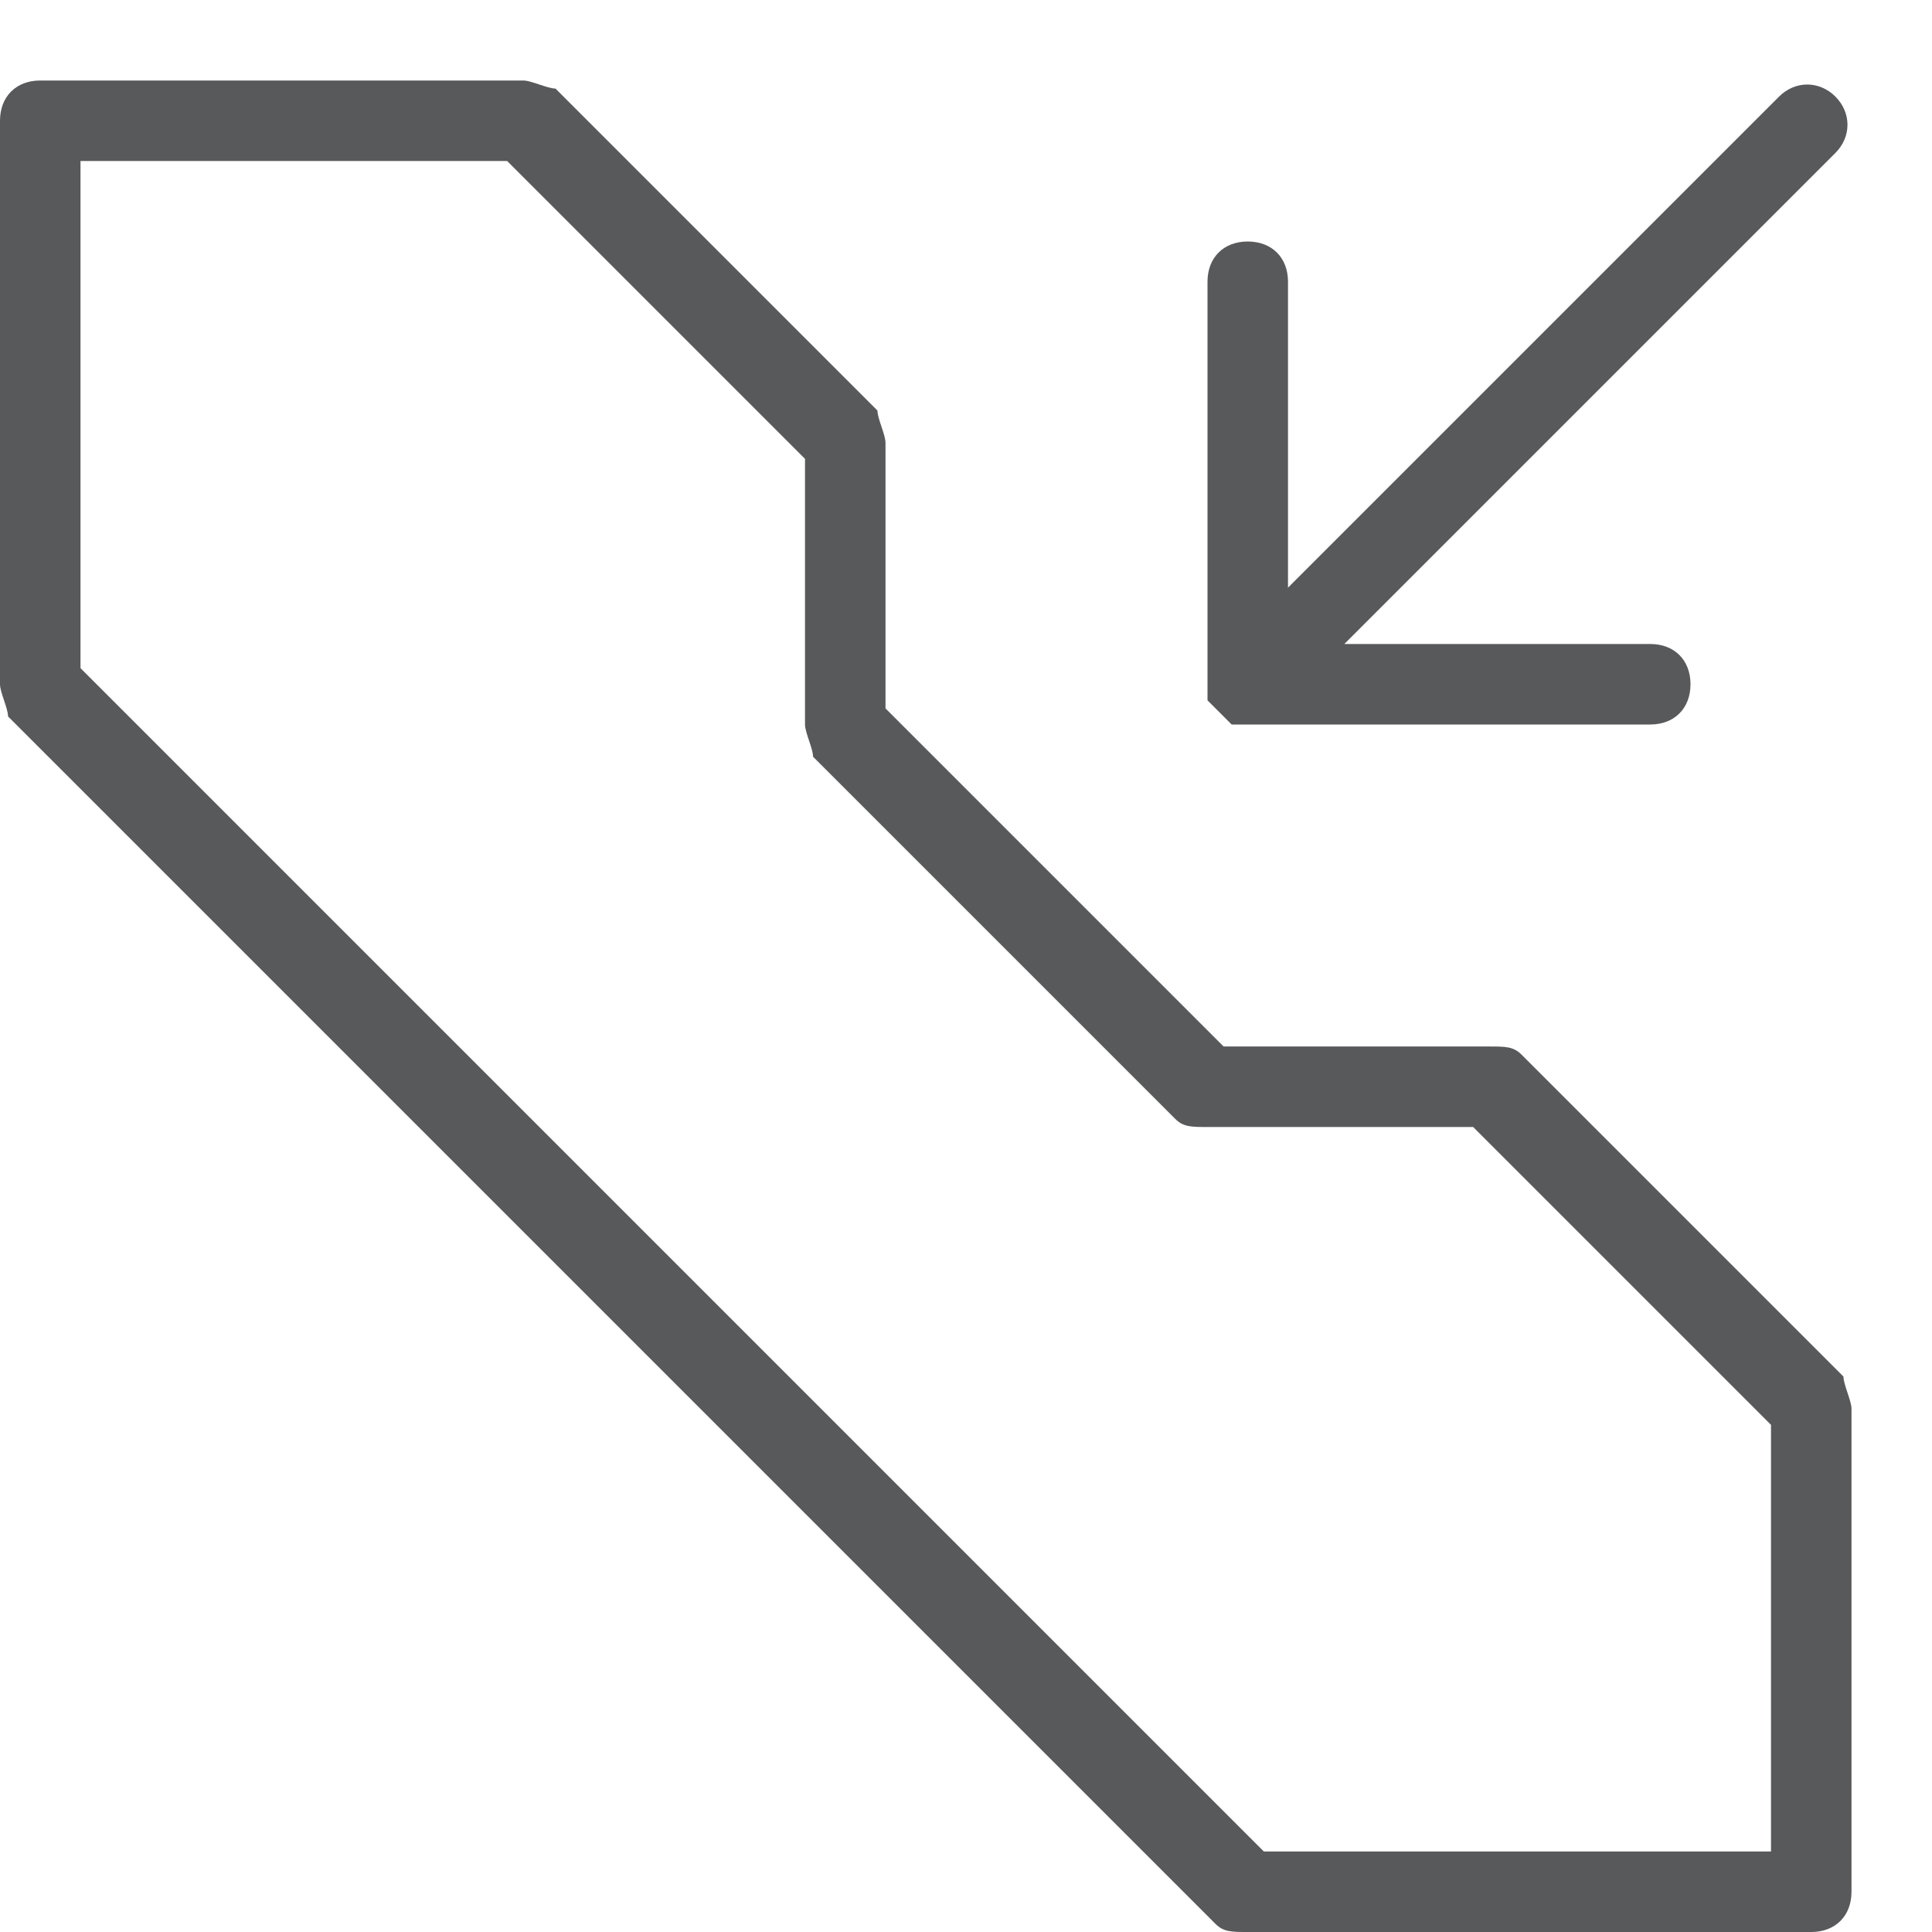 <?xml version="1.0" encoding="utf-8"?>
<!-- Generator: Adobe Illustrator 21.0.0, SVG Export Plug-In . SVG Version: 6.00 Build 0)  -->
<svg version="1.1" id="Layer_1" xmlns="http://www.w3.org/2000/svg" xmlns:xlink="http://www.w3.org/1999/xlink" x="0px" y="0px"
	 viewBox="0 0 24 24" style="enable-background:new 0 0 24 24;" xml:space="preserve">
<style type="text/css">
	.st0{fill:#58595B;}
	.st1{fill:none;}
</style>
<g>
	<path class="st0" d="M15.3,9c0.1,0,0.1,0,0.2,0h5C20.8,9,21,8.8,21,8.5S20.8,8,20.5,8h-3.8l6.1-6.1c0.2-0.2,0.2-0.5,0-0.7
		s-0.5-0.2-0.7,0L16,7.3V3.5C16,3.2,15.8,3,15.5,3S15,3.2,15,3.5v5c0,0.1,0,0.1,0,0.2C15.1,8.8,15.2,8.9,15.3,9z"/>
	<path class="st0" d="M18.9,13.1c-0.1-0.1-0.2-0.1-0.4-0.1h-3.3L11,8.8V5.5c0-0.1-0.1-0.3-0.1-0.4l-4-4C6.8,1.1,6.6,1,6.5,1h-6
		C0.2,1,0,1.2,0,1.5v7c0,0.1,0.1,0.3,0.1,0.4l15,15c0.1,0.1,0.2,0.1,0.4,0.1h7c0.3,0,0.5-0.2,0.5-0.5v-6c0-0.1-0.1-0.3-0.1-0.4
		L18.9,13.1z M22,23h-6.3L1,8.3V2h5.3L10,5.7V9c0,0.1,0.1,0.3,0.1,0.4l4.5,4.5c0.1,0.1,0.2,0.1,0.4,0.1h3.3l3.7,3.7V23z"/>
</g>
<g id="Frames-24px">
	<rect class="st1" width="24" height="24"/>
</g>
</svg>
